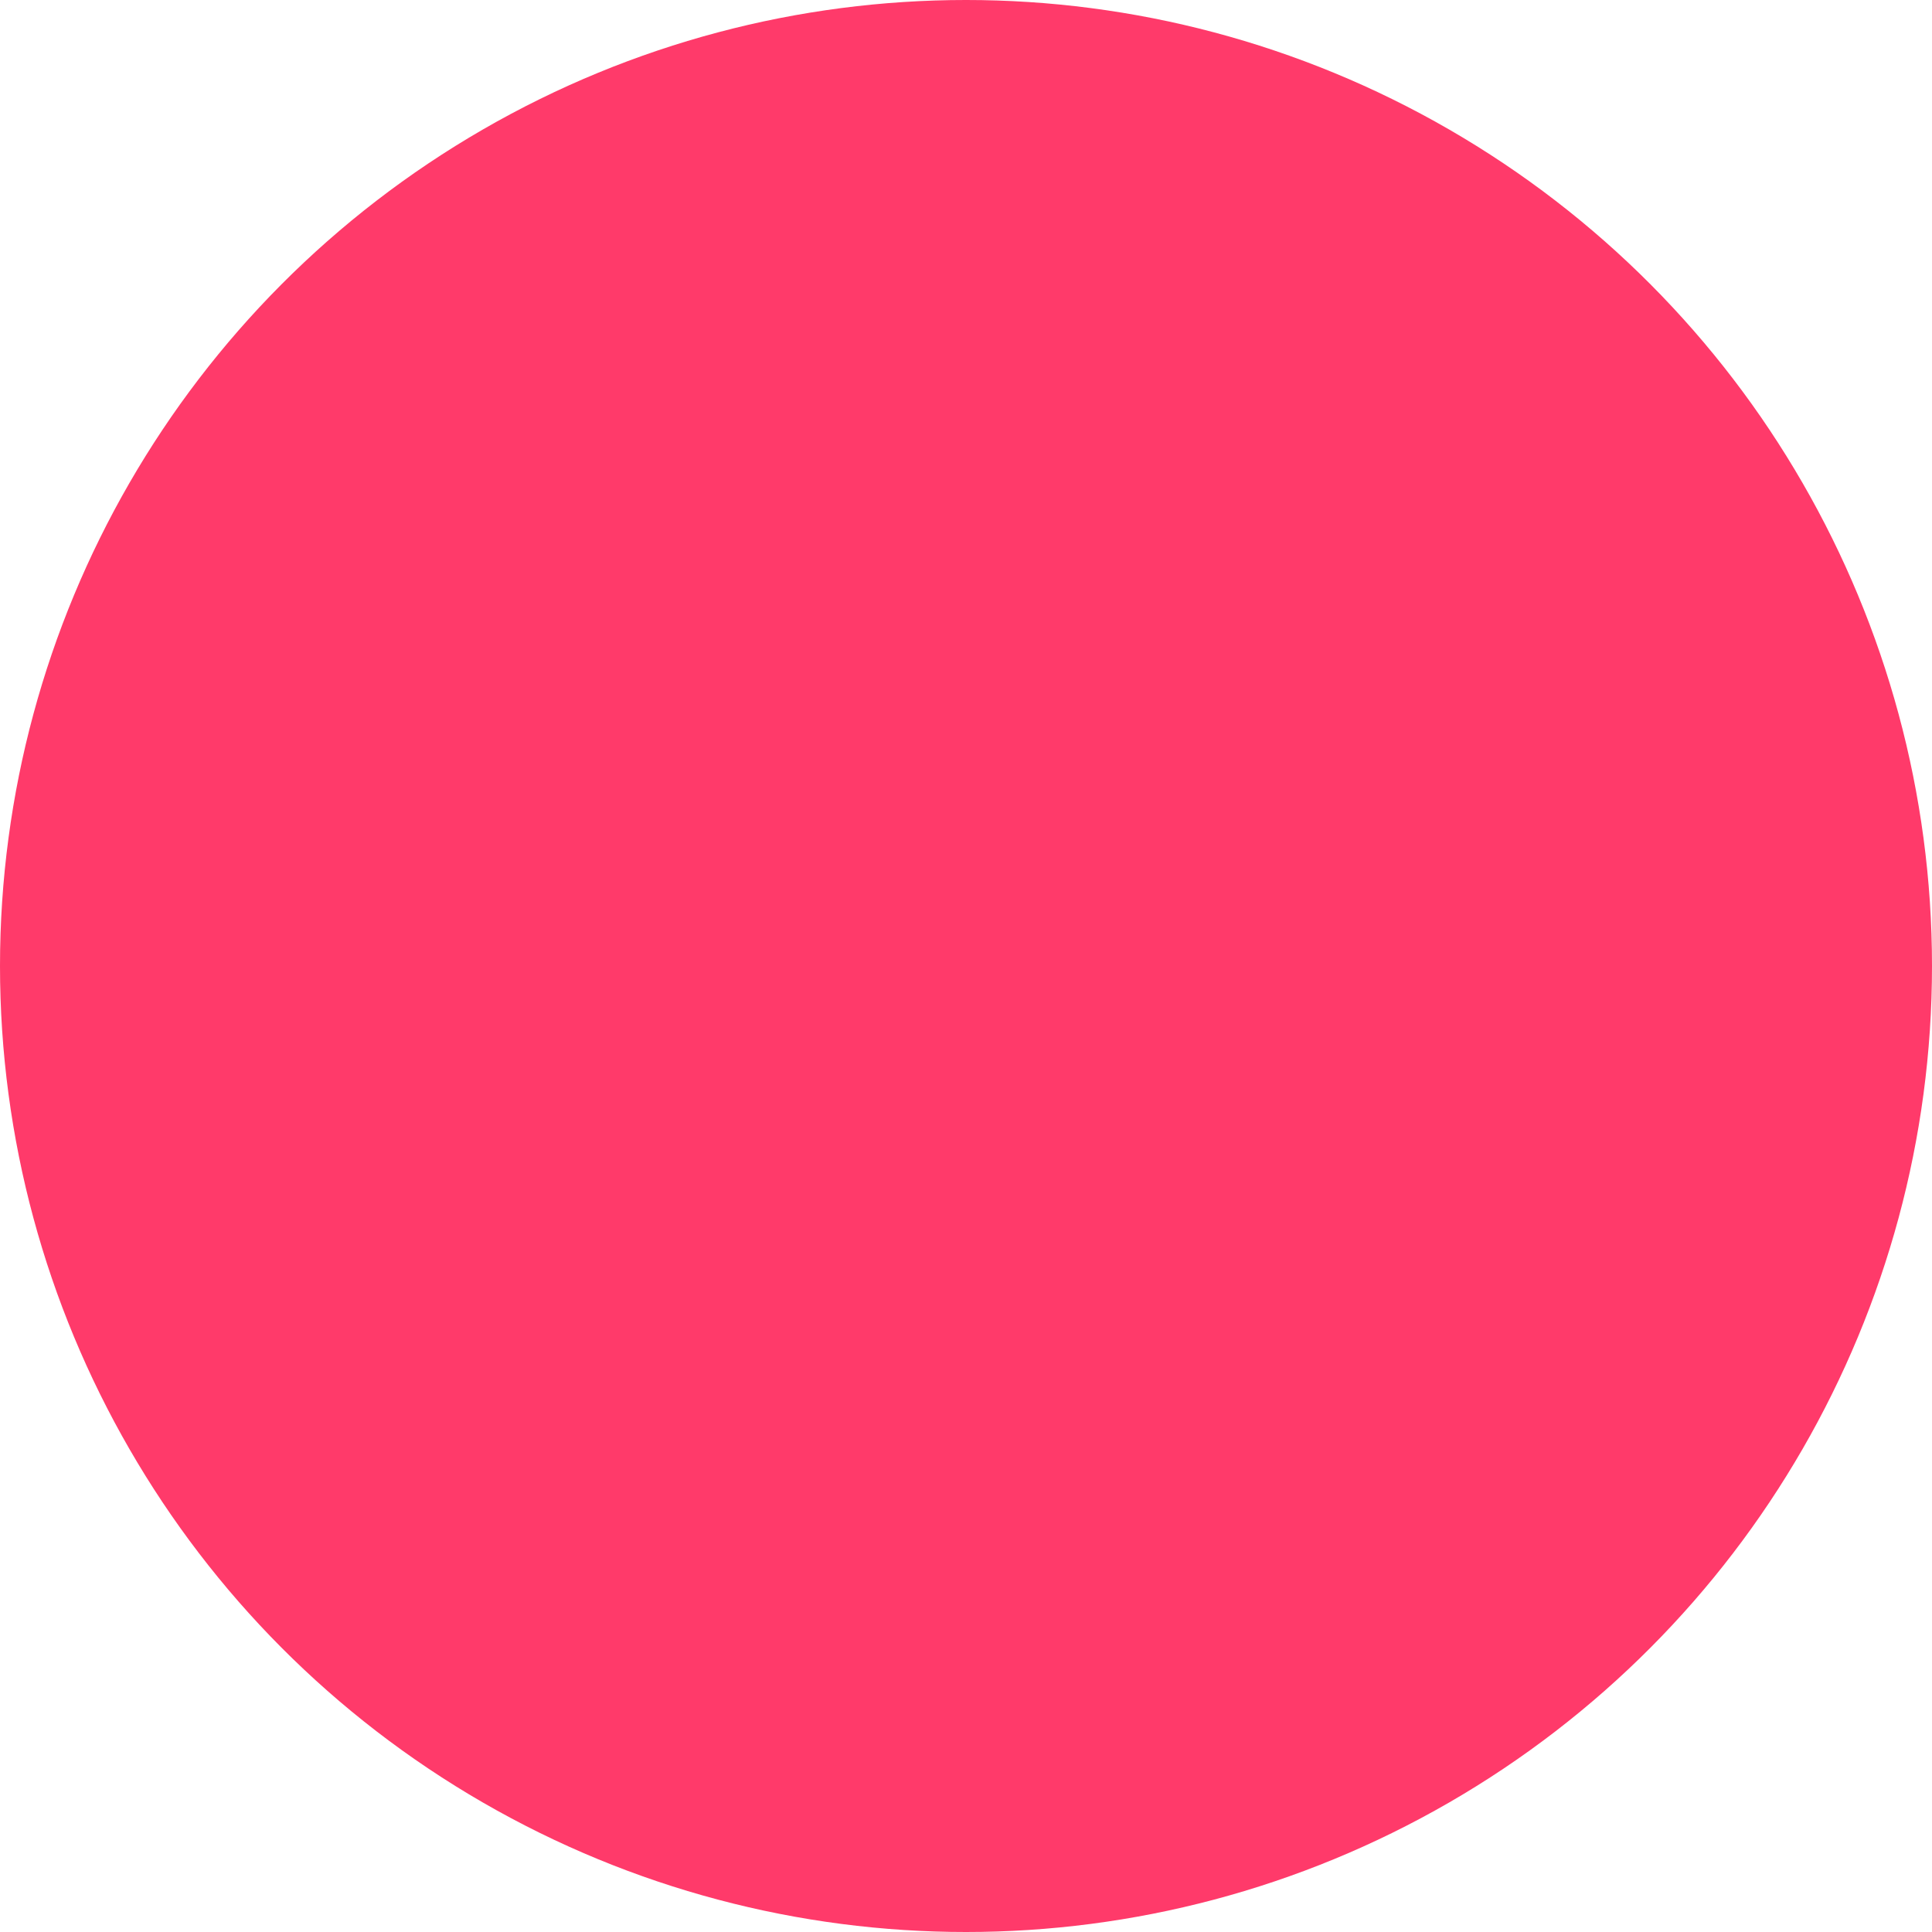 <?xml version="1.0" encoding="UTF-8" standalone="no"?>
<!-- Created with Inkscape (http://www.inkscape.org/) -->

<svg
   width="73.506"
   height="73.506"
   viewBox="0 0 73.506 73.506"
   version="1.1"
   id="svg1"
   xmlns:inkscape="http://www.inkscape.org/namespaces/inkscape"
   xmlns:sodipodi="http://sodipodi.sourceforge.net/DTD/sodipodi-0.dtd"
   xmlns="http://www.w3.org/2000/svg"
   xmlns:svg="http://www.w3.org/2000/svg">
  <sodipodi:namedview
     id="namedview1"
     pagecolor="#ffffff"
     bordercolor="#000000"
     borderopacity="0.25"
     inkscape:showpageshadow="2"
     inkscape:pageopacity="0.0"
     inkscape:pagecheckerboard="0"
     inkscape:deskcolor="#d1d1d1"
     inkscape:document-units="px"
     inkscape:export-bgcolor="#ffffff00" />
  <defs
     id="defs1" />
  <g
     inkscape:label="Layer 1"
     inkscape:groupmode="layer"
     id="layer1"
     transform="translate(-53.358,-47.823)">
    <circle
       style="fill:#ff3a6a;fill-opacity:1;stroke-width:20;stroke-linejoin:round"
       id="path1"
       cx="90.111"
       cy="84.576"
       r="36.753"
       inkscape:export-filename="orange.svg"
       inkscape:export-xdpi="96"
       inkscape:export-ydpi="96" />
  </g>
</svg>
